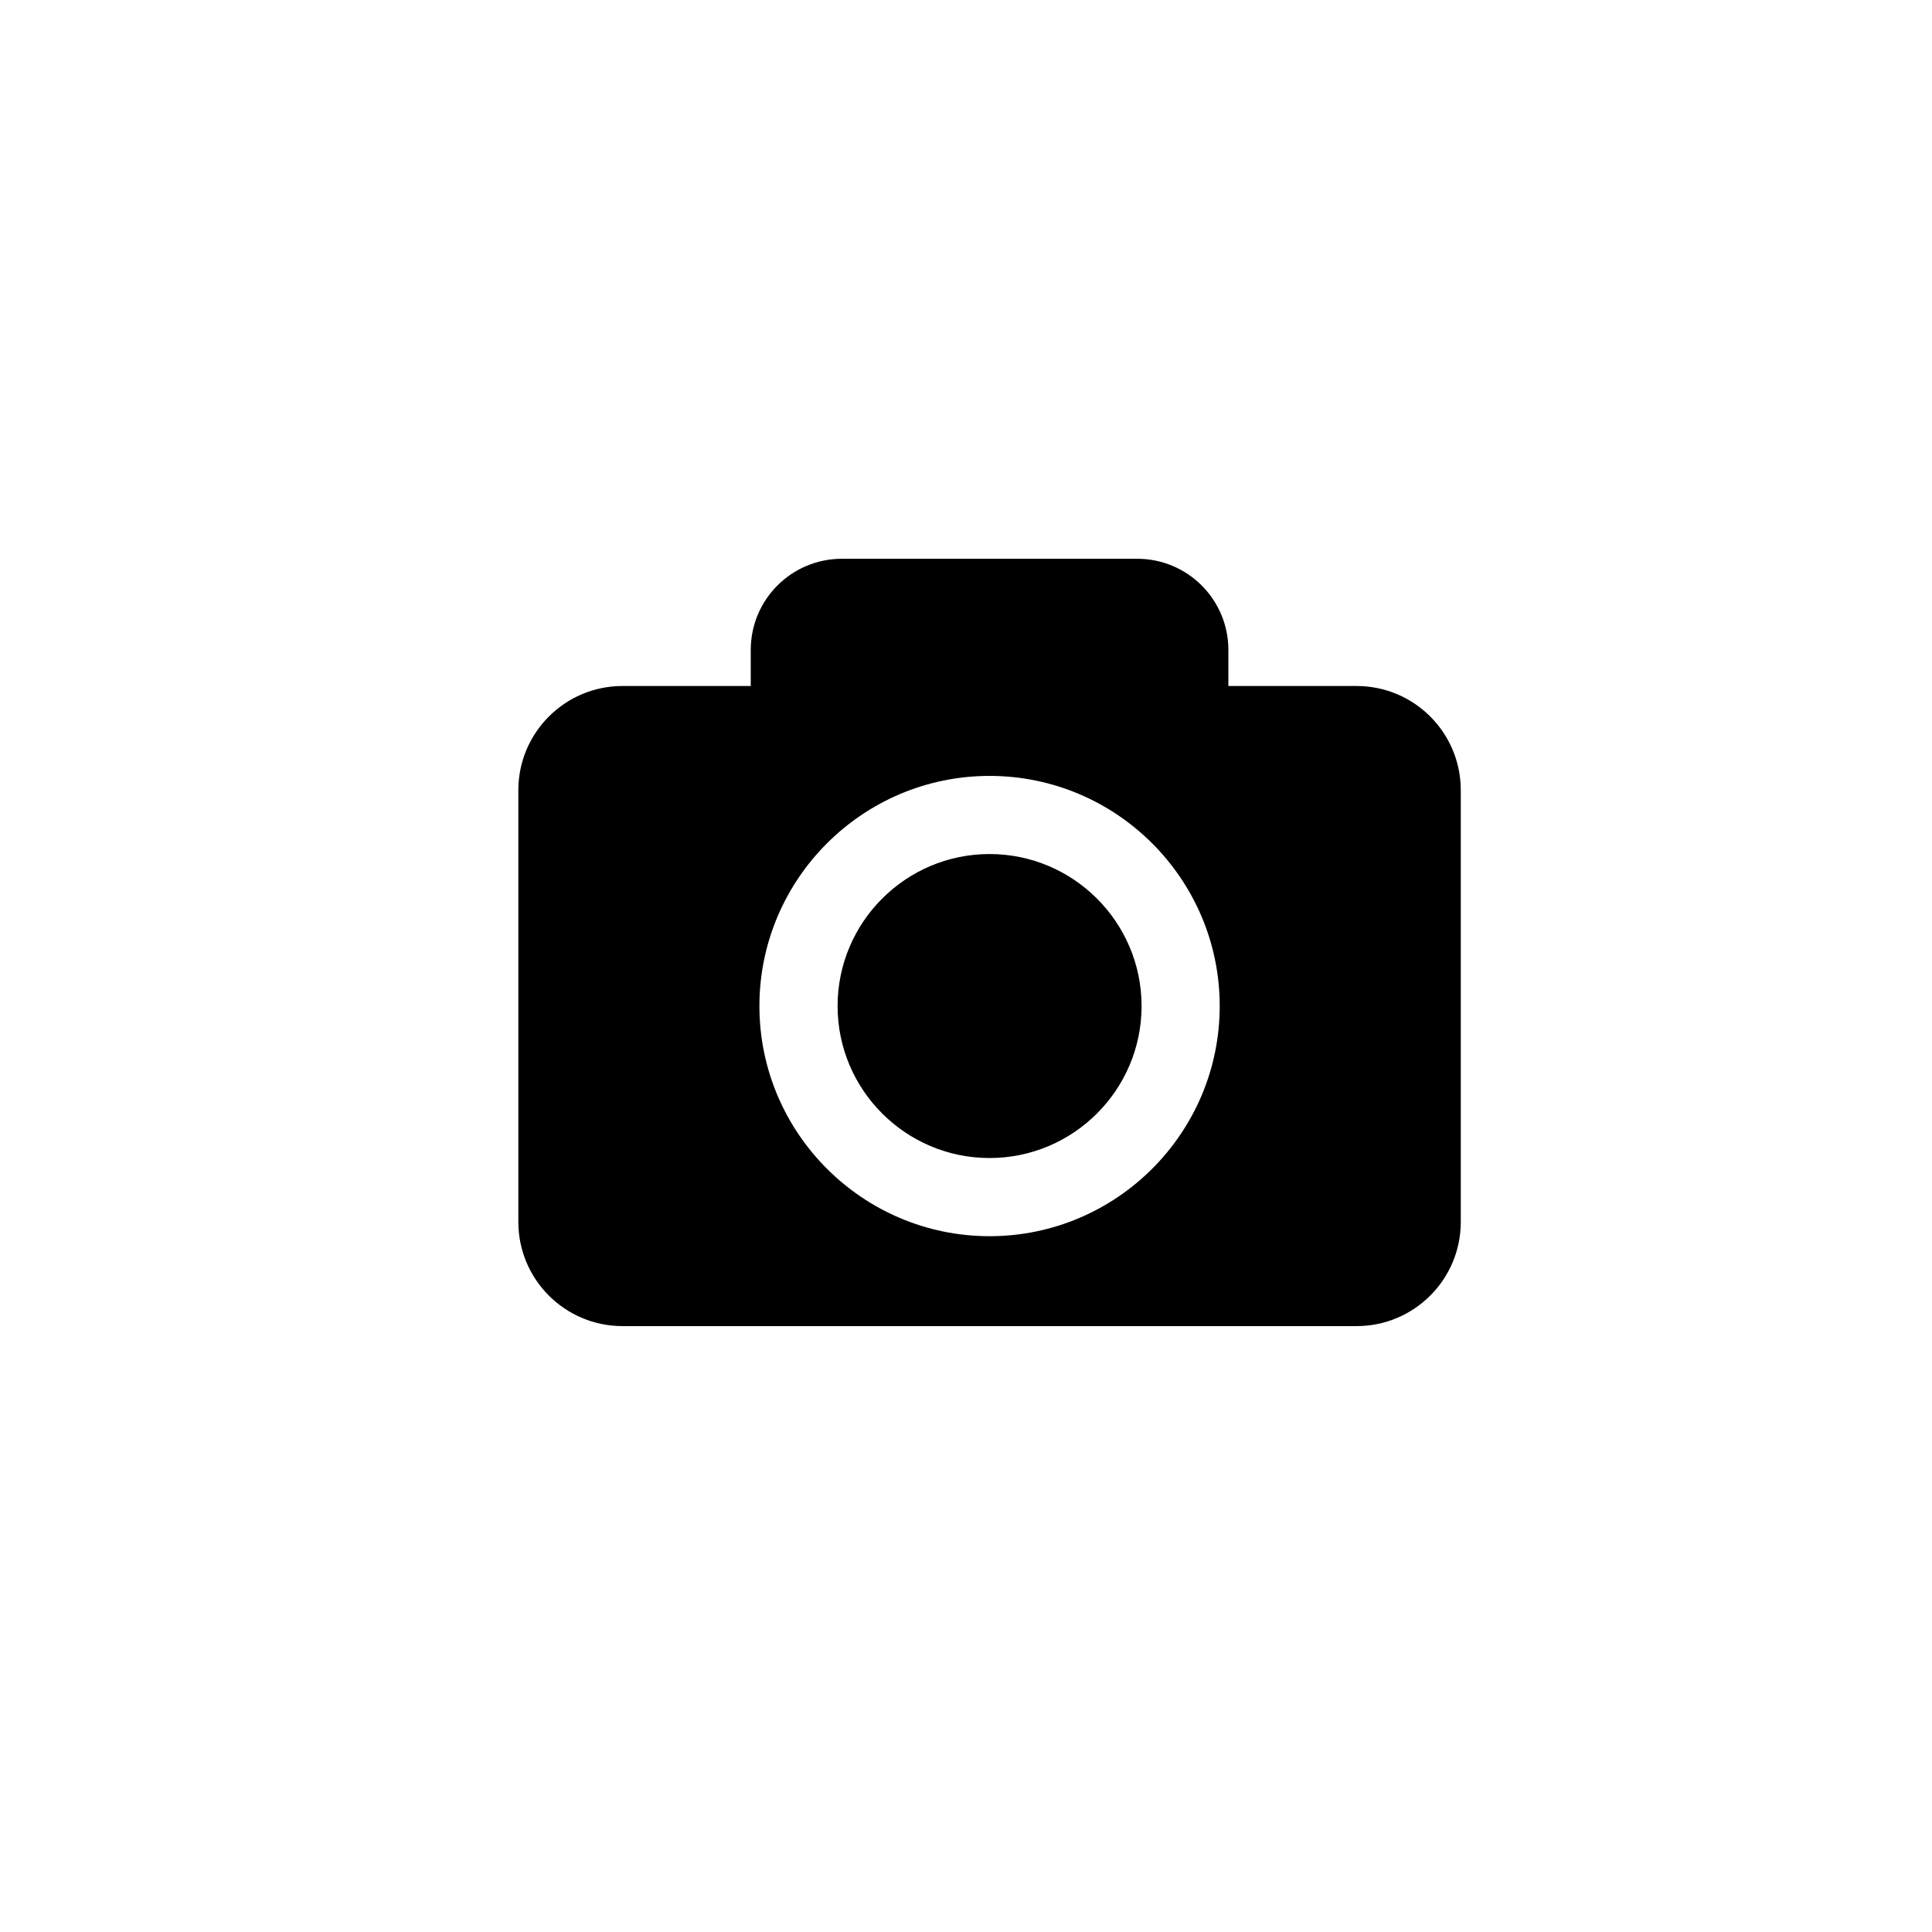 <svg width="41" height="41" viewBox="0 0 41 41" fill="none" xmlns="http://www.w3.org/2000/svg">
<g filter="url(#filter0_b)">
<rect width="41" height="41" rx="20.5" fill="white" fill-opacity="0.52"/>
</g>
<path d="M24.226 21.35C24.226 23.128 22.779 24.575 21 24.575C19.221 24.575 17.775 23.128 17.775 21.35C17.775 19.571 19.221 18.124 21 18.124C22.779 18.124 24.226 19.572 24.226 21.35ZM31 16.77V25.931C31 27.152 30.01 28.142 28.788 28.142H13.211C11.99 28.142 11 27.152 11 25.931V16.77C11 15.548 11.99 14.558 13.211 14.558H15.932V13.793C15.932 12.724 16.797 11.858 17.867 11.858H24.133C25.203 11.858 26.068 12.724 26.068 13.793V14.558H28.788C30.01 14.558 31 15.548 31 16.77ZM25.884 21.35C25.884 18.657 23.693 16.466 21 16.466C18.308 16.466 16.116 18.657 16.116 21.35C16.116 24.043 18.308 26.234 21 26.234C23.693 26.234 25.884 24.043 25.884 21.35Z" fill="black"/>
<defs>
<filter id="filter0_b" x="-50" y="-50" width="141" height="141" filterUnits="userSpaceOnUse" color-interpolation-filters="sRGB">
<feFlood flood-opacity="0" result="BackgroundImageFix"/>
<feGaussianBlur in="BackgroundImage" stdDeviation="25"/>
<feComposite in2="SourceAlpha" operator="in" result="effect1_backgroundBlur"/>
<feBlend mode="normal" in="SourceGraphic" in2="effect1_backgroundBlur" result="shape"/>
</filter>
</defs>
</svg>
